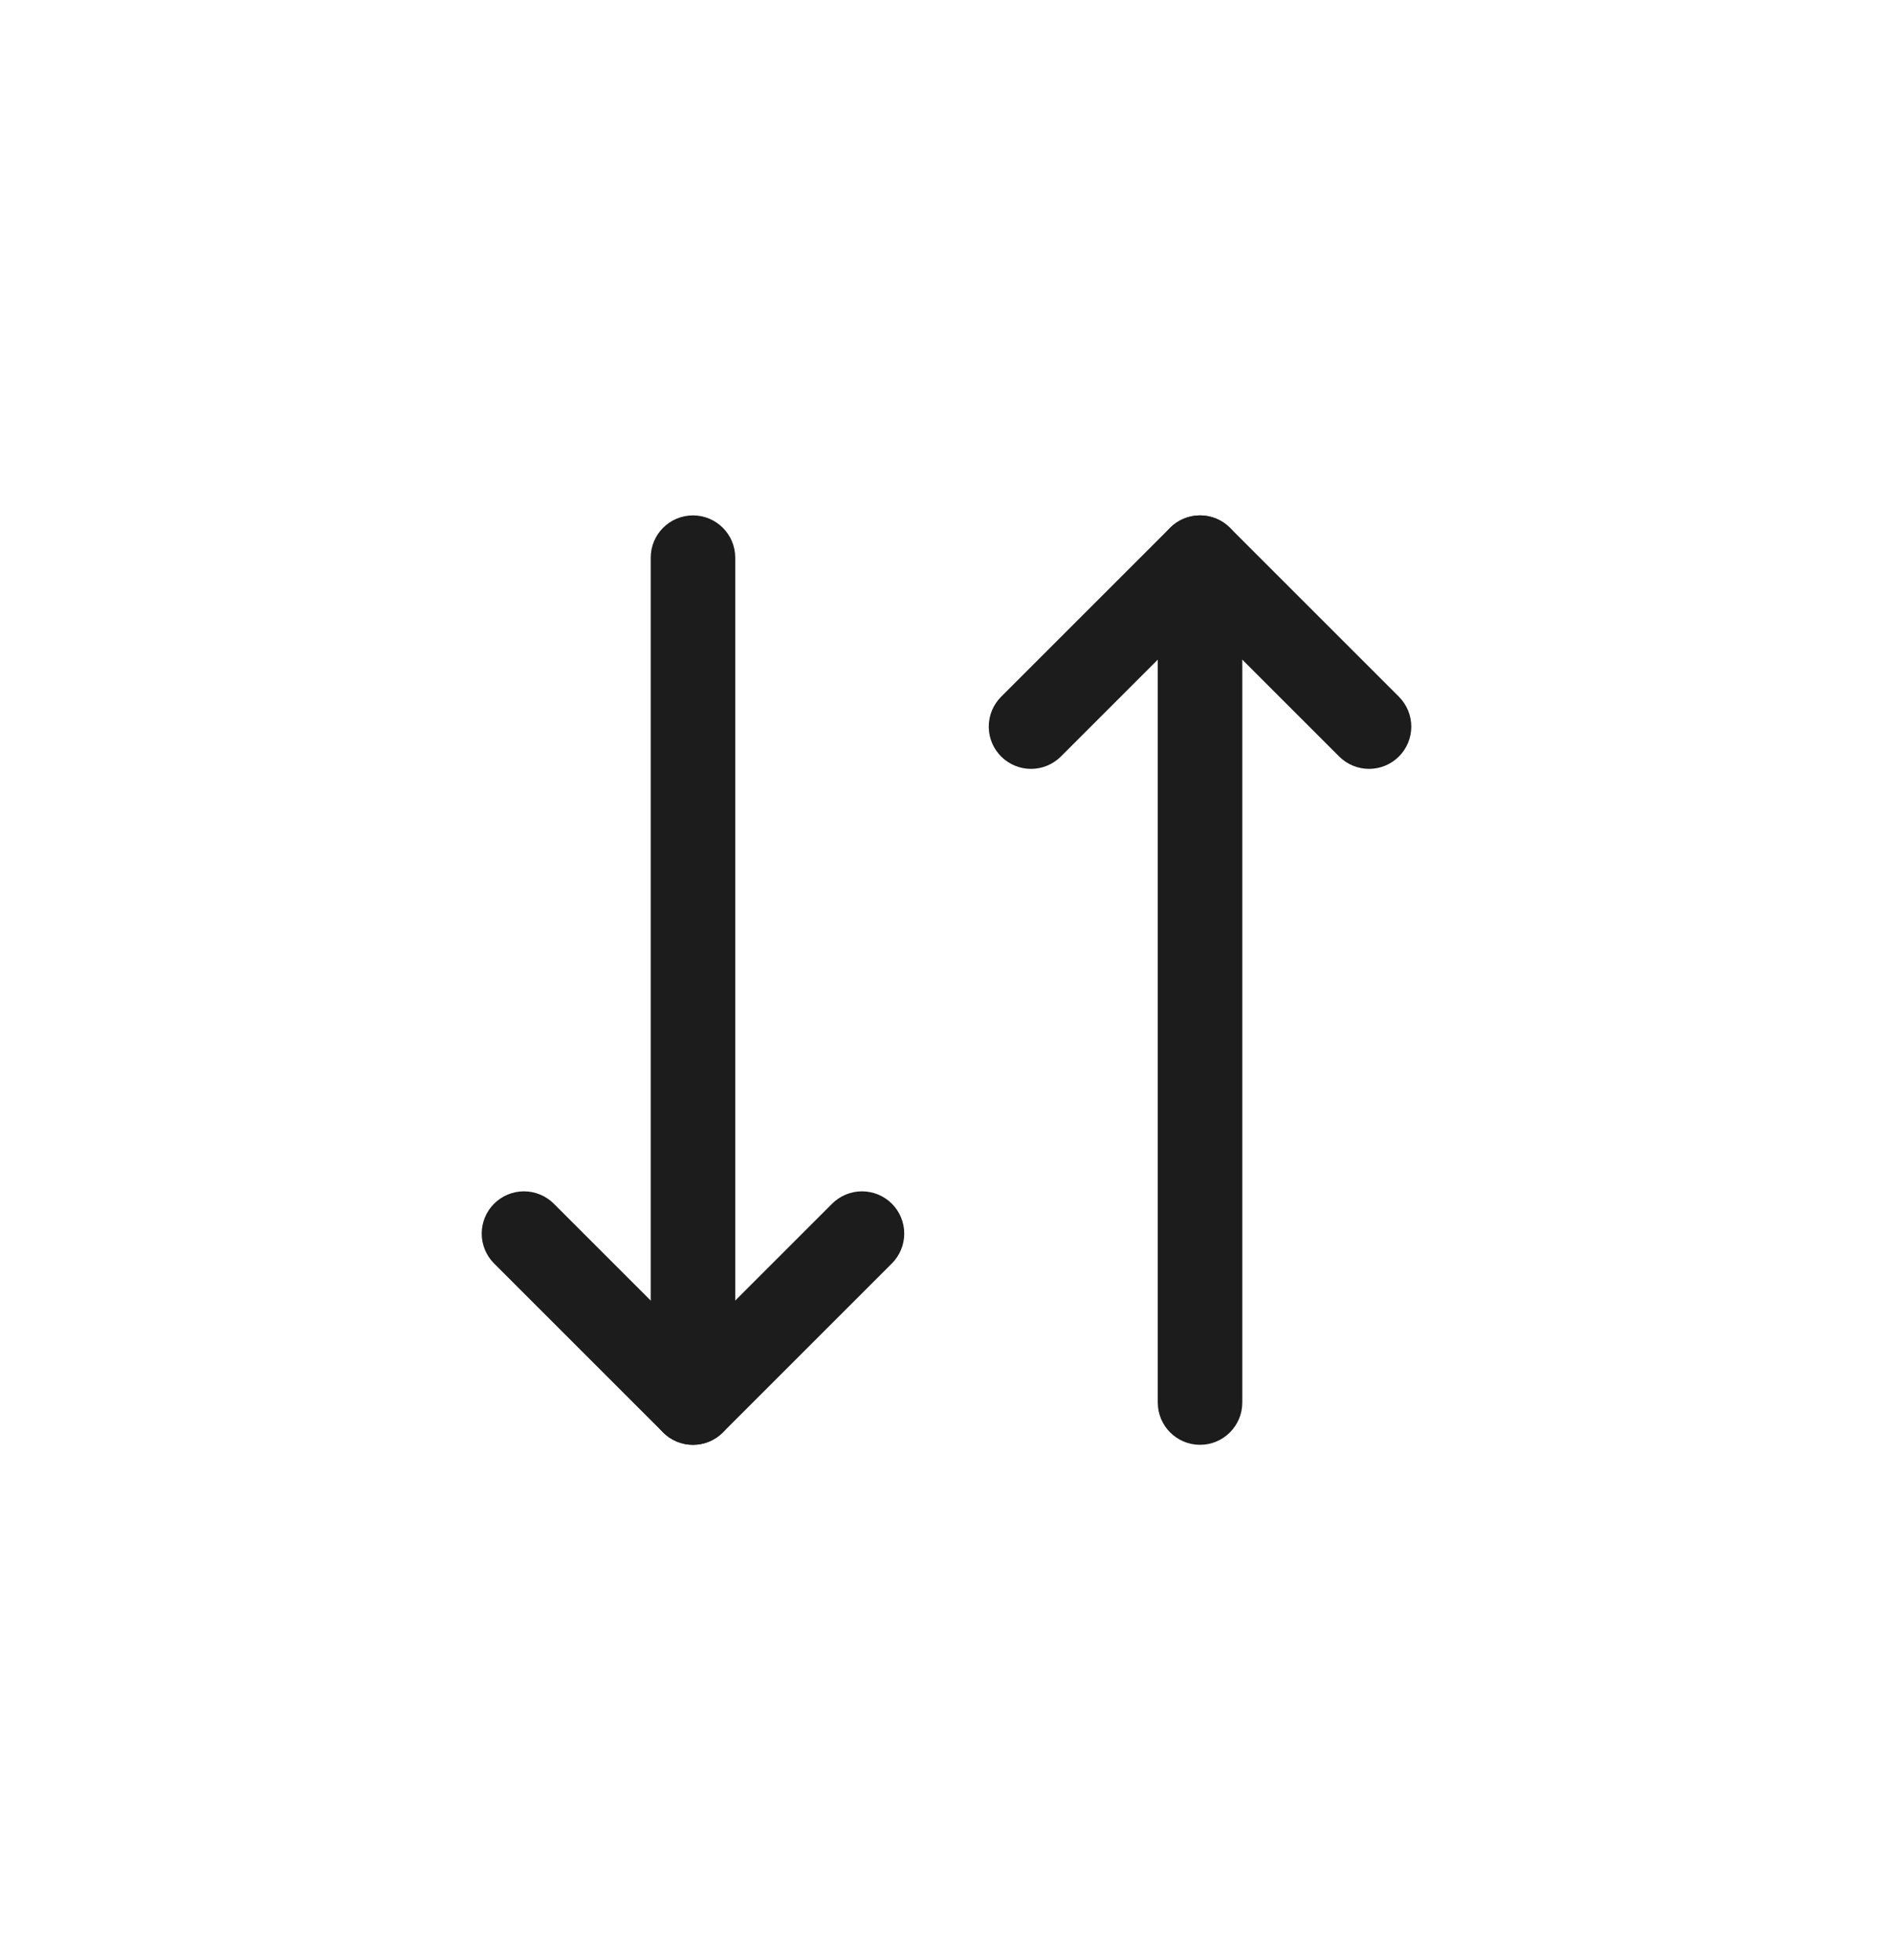 <svg width="28" height="29" viewBox="0 0 28 29" fill="none" xmlns="http://www.w3.org/2000/svg">
<path d="M8.192 17.808C8.075 17.691 7.916 17.625 7.75 17.625C7.584 17.625 7.425 17.691 7.308 17.808C7.191 17.925 7.125 18.084 7.125 18.25C7.125 18.416 7.191 18.575 7.308 18.692L9.808 21.192C9.925 21.309 10.084 21.375 10.25 21.375C10.416 21.375 10.575 21.309 10.692 21.192L13.192 18.692L13.192 18.692C13.309 18.575 13.375 18.416 13.375 18.25C13.375 18.084 13.309 17.925 13.192 17.808C13.075 17.691 12.916 17.625 12.75 17.625C12.584 17.625 12.425 17.691 12.308 17.808L12.308 17.808L10.25 19.866L8.192 17.808Z" fill="#1C1C1C"/>
<path d="M9.625 8.25V20.75C9.625 21.095 9.905 21.375 10.25 21.375C10.595 21.375 10.875 21.095 10.875 20.75V8.25C10.875 7.905 10.595 7.625 10.25 7.625C9.905 7.625 9.625 7.905 9.625 8.25Z" fill="#1C1C1C"/>
<path d="M19.808 11.192L19.808 11.192C19.925 11.309 20.084 11.375 20.25 11.375C20.416 11.375 20.575 11.309 20.692 11.192C20.809 11.075 20.875 10.916 20.875 10.75C20.875 10.584 20.809 10.425 20.692 10.308L18.192 7.808C18.075 7.691 17.916 7.625 17.75 7.625C17.584 7.625 17.425 7.691 17.308 7.808L14.808 10.308C14.691 10.425 14.625 10.584 14.625 10.75C14.625 10.76 14.625 10.77 14.626 10.78C14.633 10.935 14.698 11.082 14.808 11.192C14.925 11.309 15.084 11.375 15.25 11.375C15.416 11.375 15.575 11.309 15.692 11.192L15.692 11.192L17.75 9.134L19.808 11.192Z" fill="#1C1C1C"/>
<path d="M18.375 20.75V8.25C18.375 7.905 18.095 7.625 17.75 7.625C17.405 7.625 17.125 7.905 17.125 8.25V20.75C17.125 21.095 17.405 21.375 17.75 21.375C18.095 21.375 18.375 21.095 18.375 20.75Z" fill="#1C1C1C"/>
</svg>
